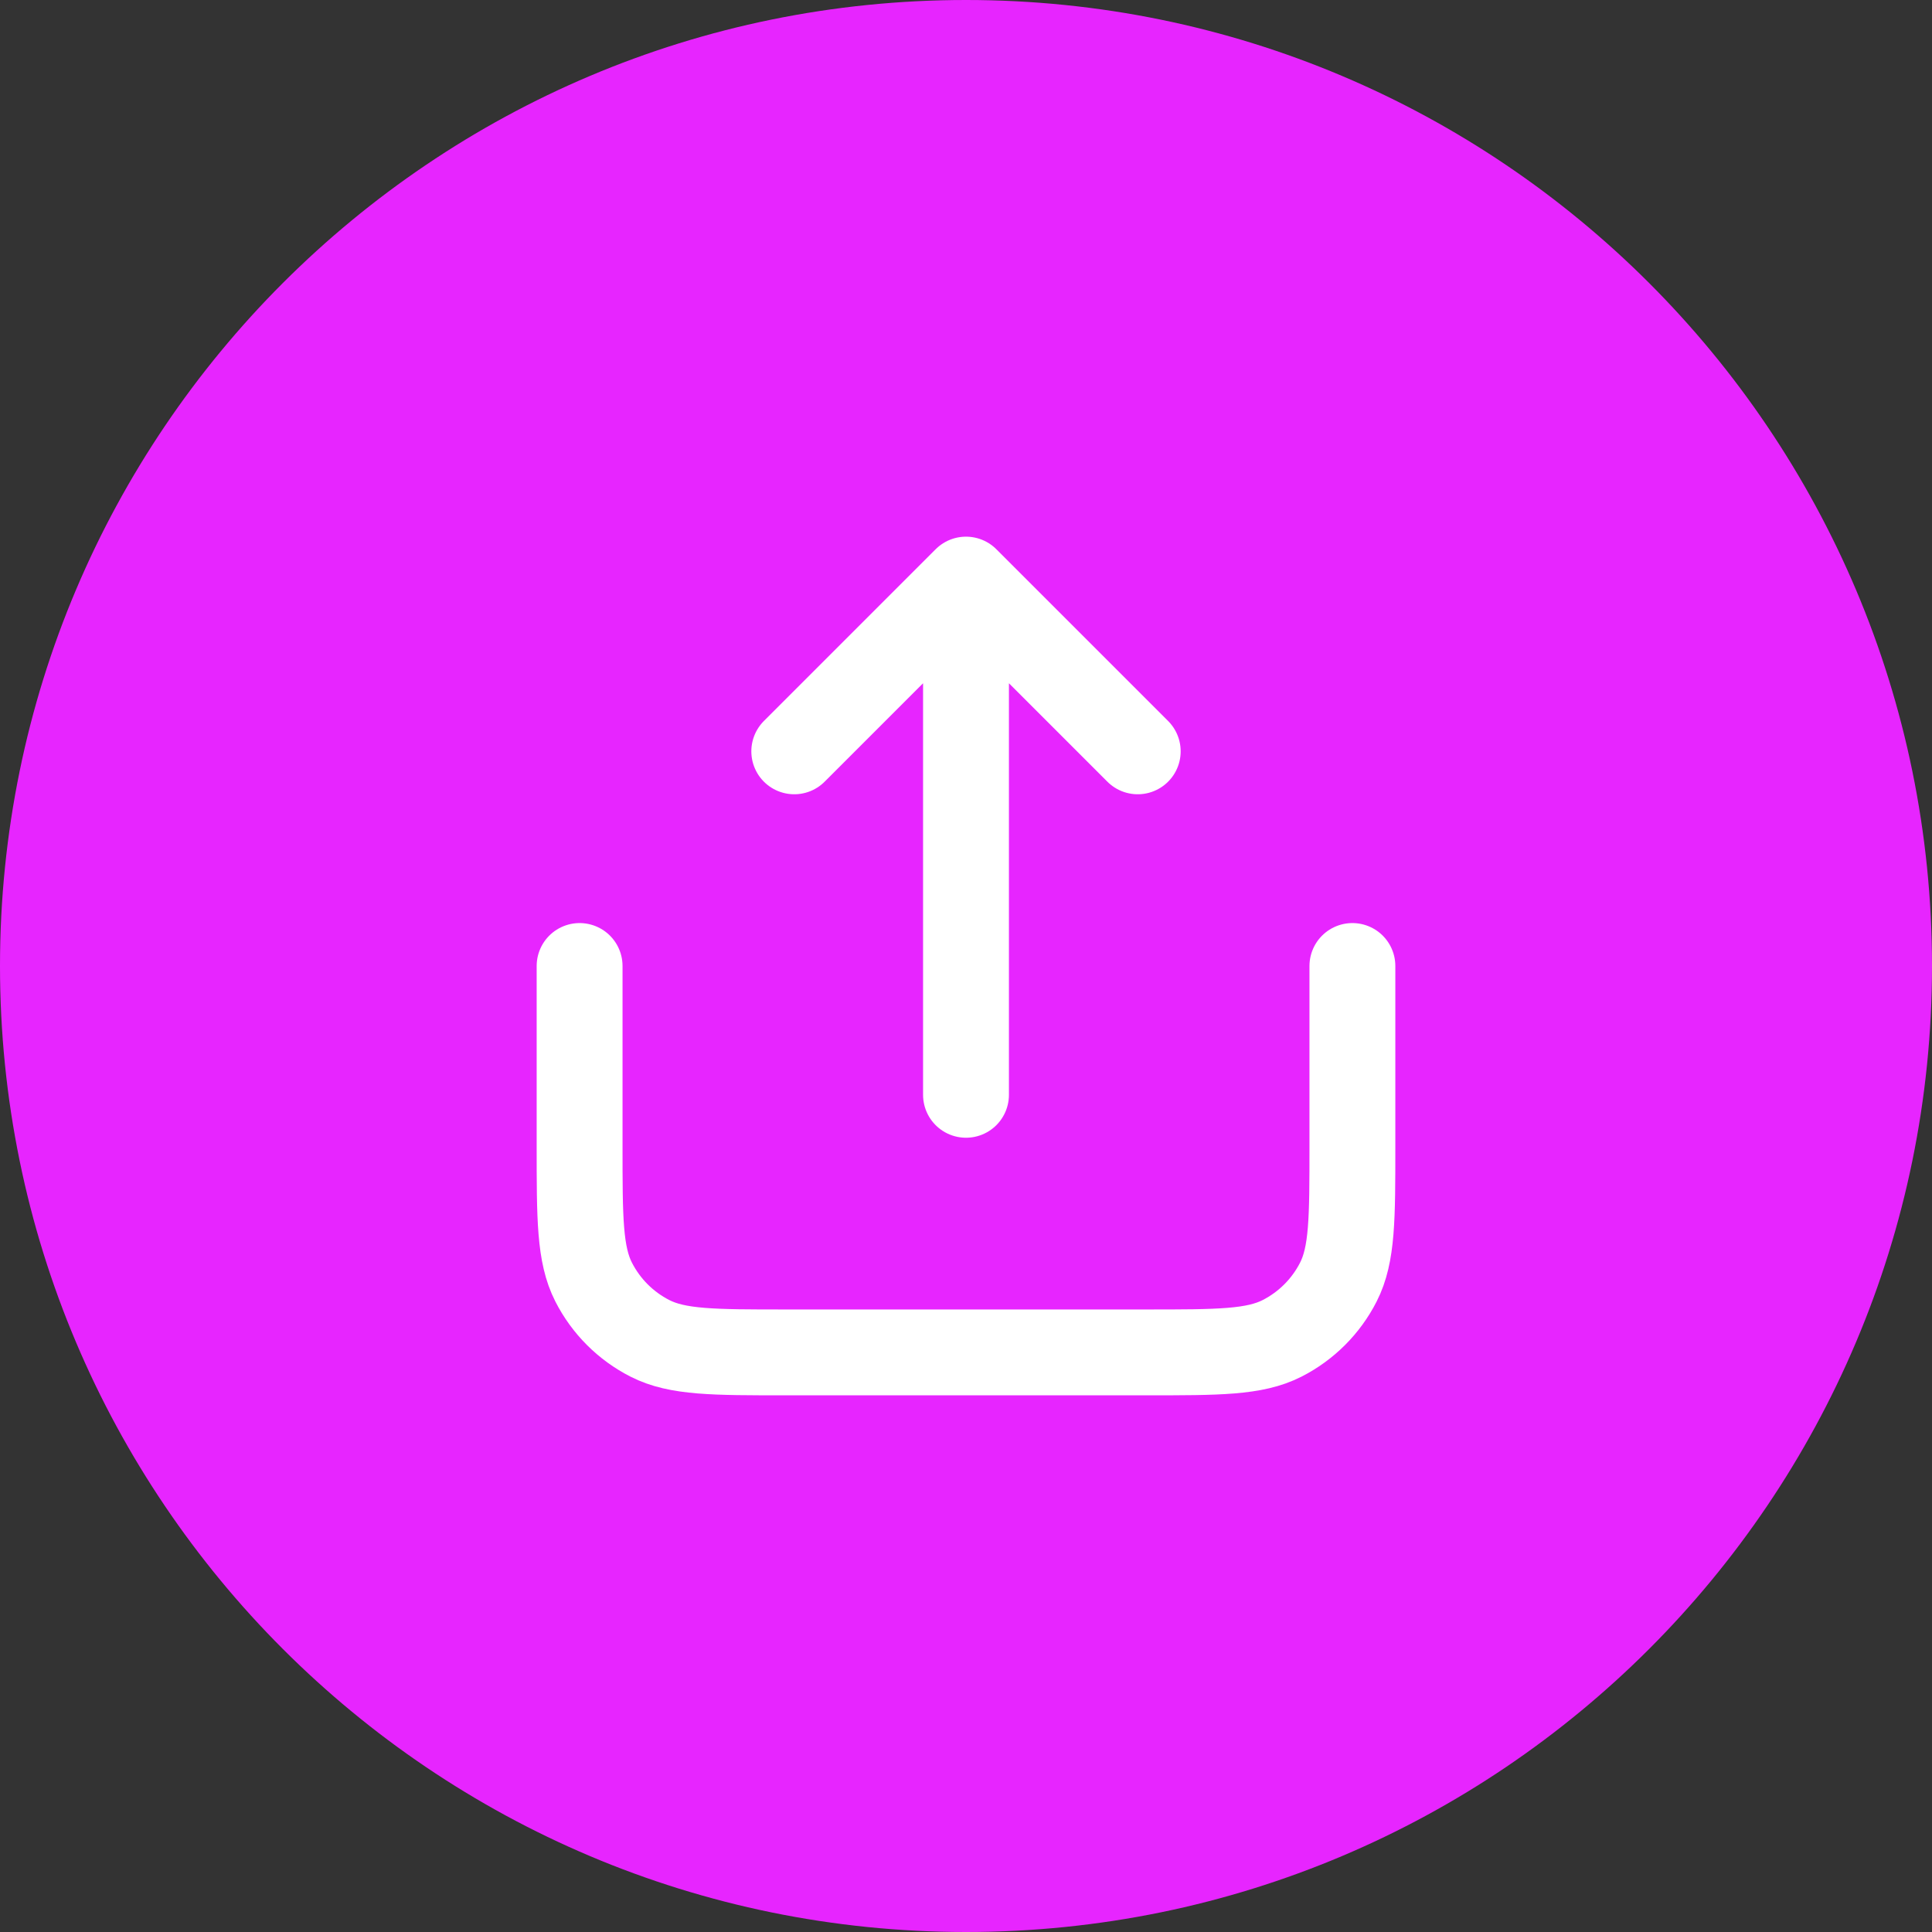 <svg width="45" height="45" viewBox="0 0 45 45" fill="none" xmlns="http://www.w3.org/2000/svg">
<rect x="0" y="0" width="45" height="45" fill="#333333" stroke="none"/>
<path d="M0 22.5C0 10.074 10.074 0 22.5 0C34.926 0 45 10.074 45 22.5C45 34.926 34.926 45 22.5 45C10.074 45 0 34.926 0 22.5Z" fill="#E725FF"/>
<path d="M31.5 22.5V26.7C31.5 28.38 31.5 29.22 31.173 29.862C30.885 30.427 30.427 30.885 29.862 31.173C29.22 31.5 28.38 31.5 26.7 31.5H18.3C16.62 31.5 15.78 31.5 15.138 31.173C14.573 30.885 14.115 30.427 13.827 29.862C13.5 29.22 13.5 28.38 13.5 26.7V22.5M26.5 17.5L22.5 13.5M22.5 13.5L18.5 17.5M22.5 13.5V25.5" stroke="white" stroke-width="2" stroke-linecap="round" stroke-linejoin="round"/>
</svg>
